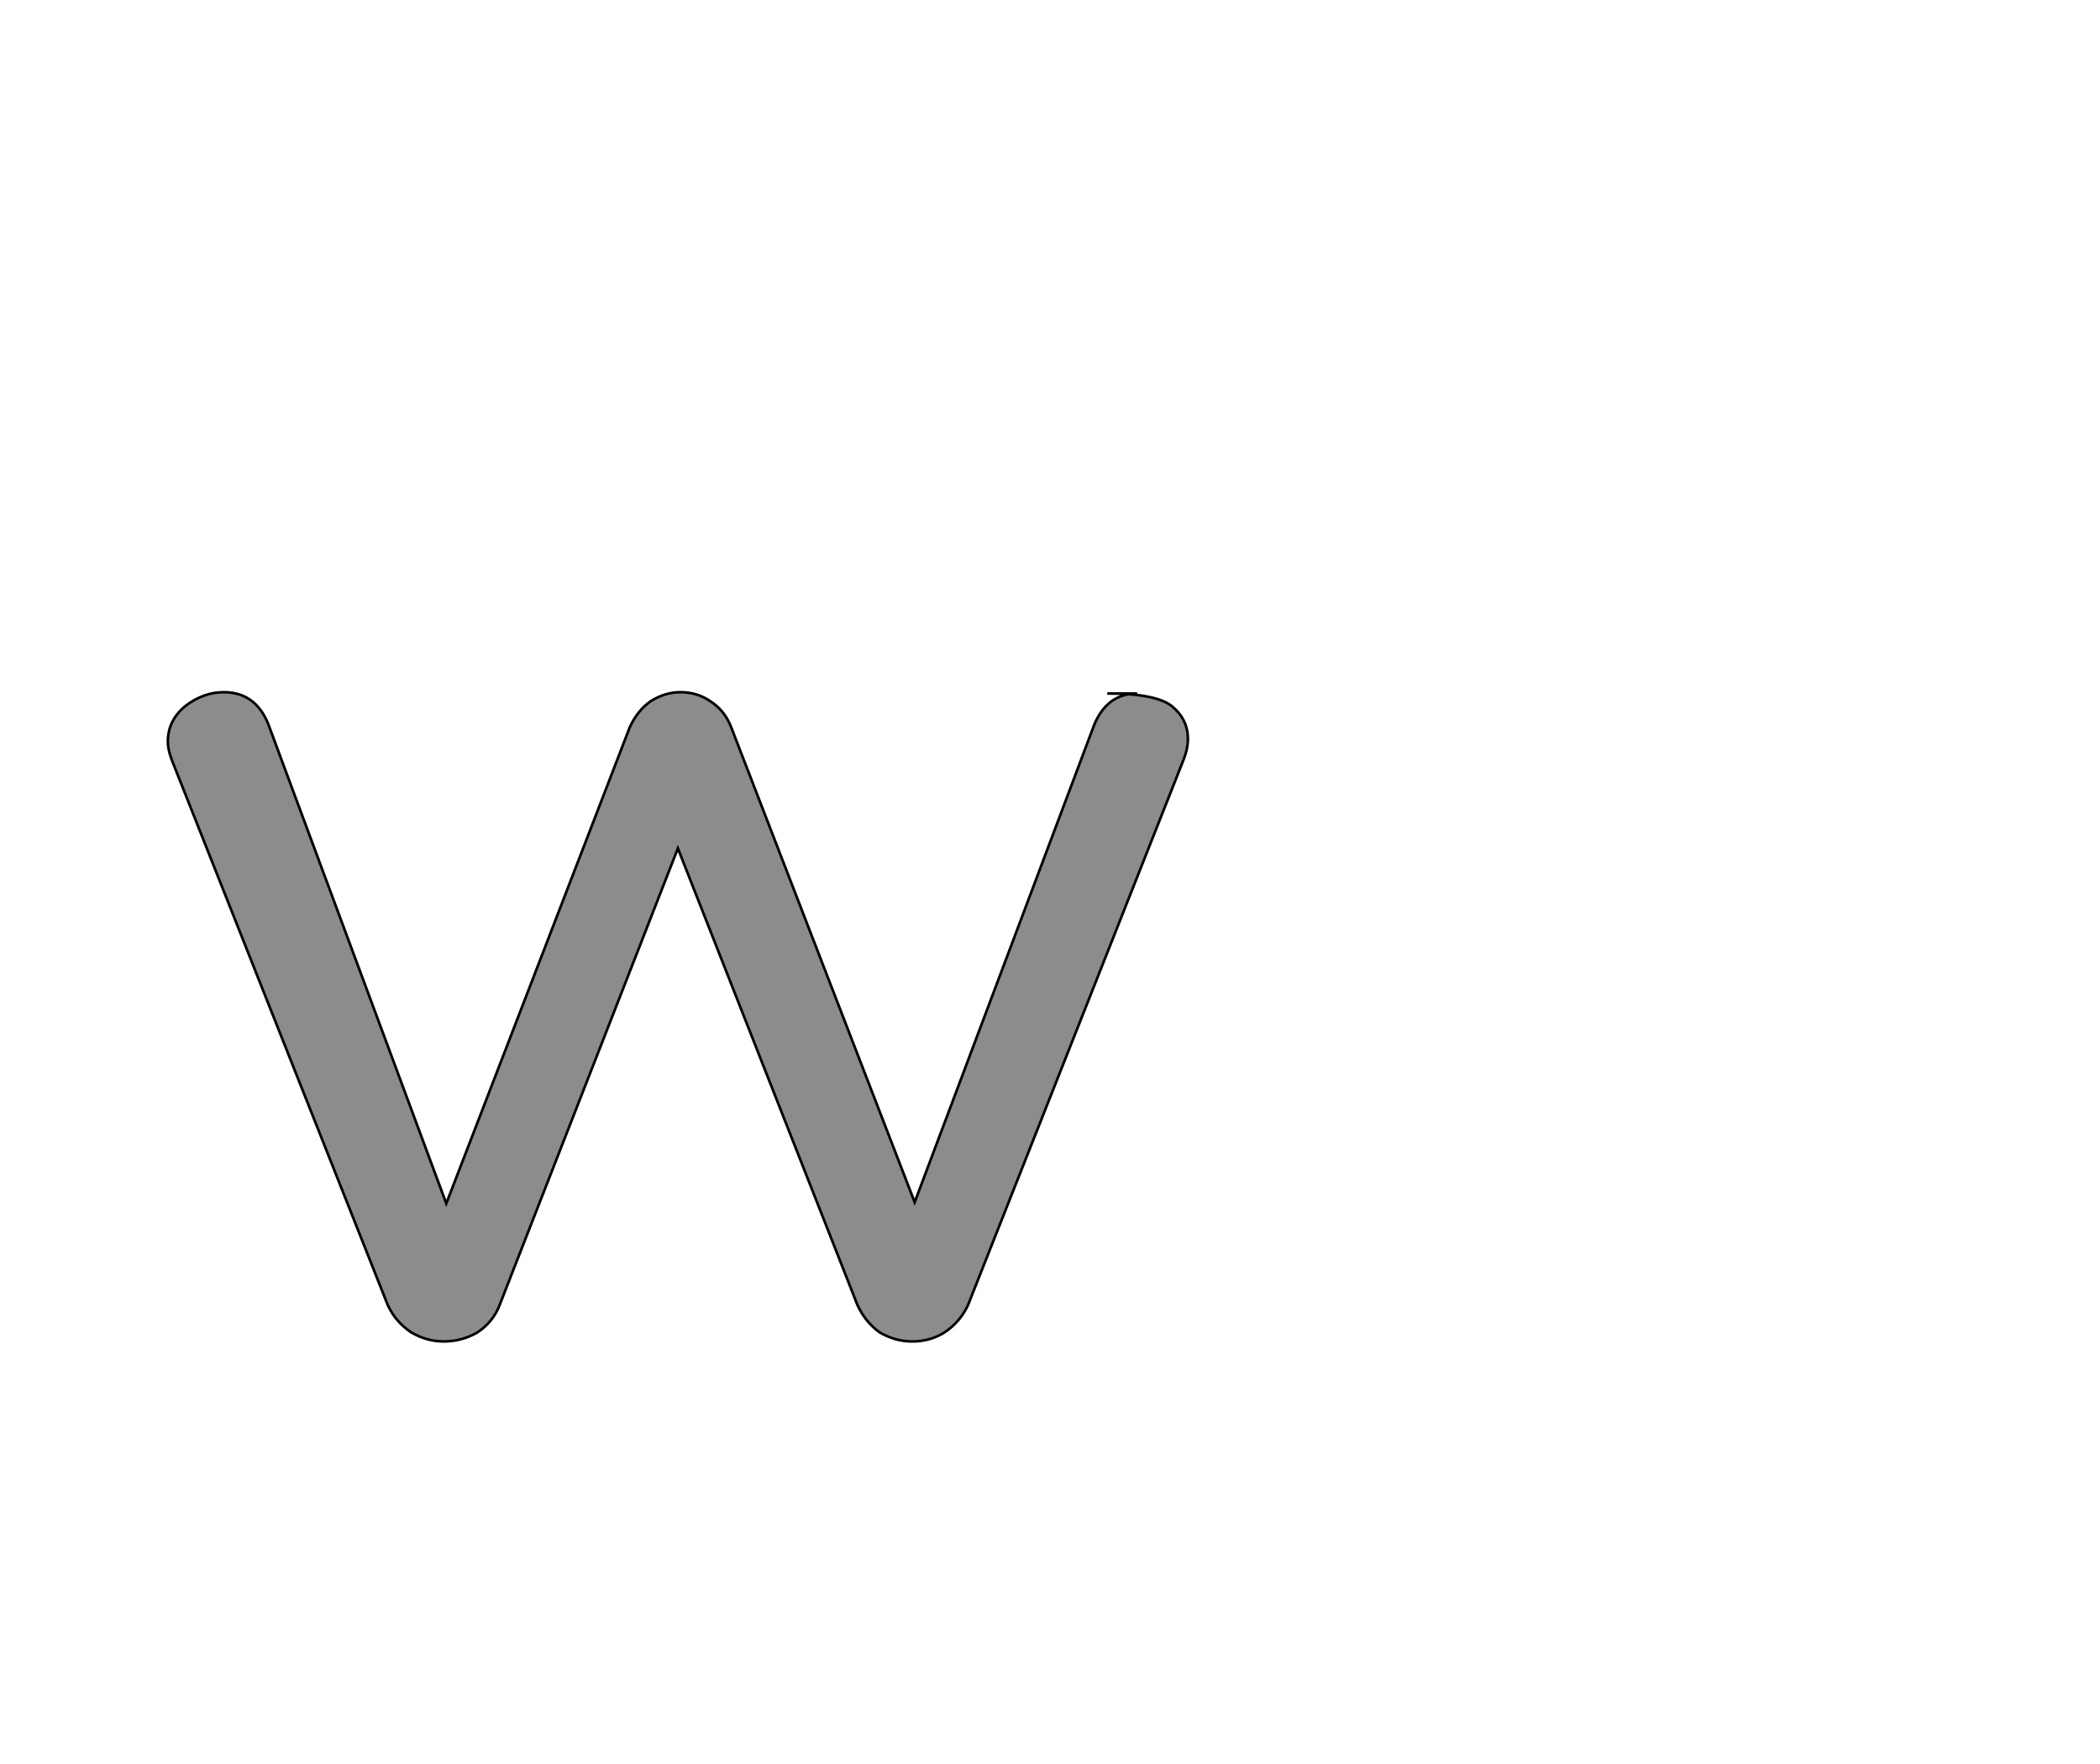 <!--
BEGIN METADATA

BBOX_X_MIN 29
BBOX_Y_MIN -3
BBOX_X_MAX 813
BBOX_Y_MAX 496
WIDTH 784
HEIGHT 499
H_BEARING_X 29
H_BEARING_Y 496
H_ADVANCE 842
V_BEARING_X -392
V_BEARING_Y 432
V_ADVANCE 1364
ORIGIN_X 0
ORIGIN_Y 0

END METADATA
-->

<svg width='1614px' height='1356px' xmlns='http://www.w3.org/2000/svg' version='1.1'>

 <!-- make sure glyph is visible within svg window -->
 <g fill-rule='nonzero'  transform='translate(100 1028)'>

  <!-- draw actual outline using lines and Bezier curves-->
  <path fill='black' stroke='black' fill-opacity='0.45'  stroke-width='2'  d='
 M 751,-495
 Q 789,-495 801,-485
 Q 813,-475 813,-460
 Q 813,-453 810,-445
 L 644,-25
 Q 638,-12 626,-4
 Q 615,3 601,3
 Q 588,3 576,-4
 Q 565,-12 559,-25
 L 421,-376
 L 284,-25
 Q 279,-12 267,-4
 Q 255,3 241,3
 Q 228,3 216,-4
 Q 204,-12 198,-25
 L 32,-444
 Q 29,-452 29,-458
 Q 29,-474 42,-485
 Q 56,-496 72,-496
 Q 96,-496 106,-472
 L 243,-103
 L 384,-469
 Q 390,-482 400,-489
 Q 411,-496 423,-496
 Q 436,-496 446,-489
 Q 457,-482 462,-469
 L 603,-104
 L 741,-471
 Q 751,-495 774,-495
 Z

  '/>
 </g>
</svg>
